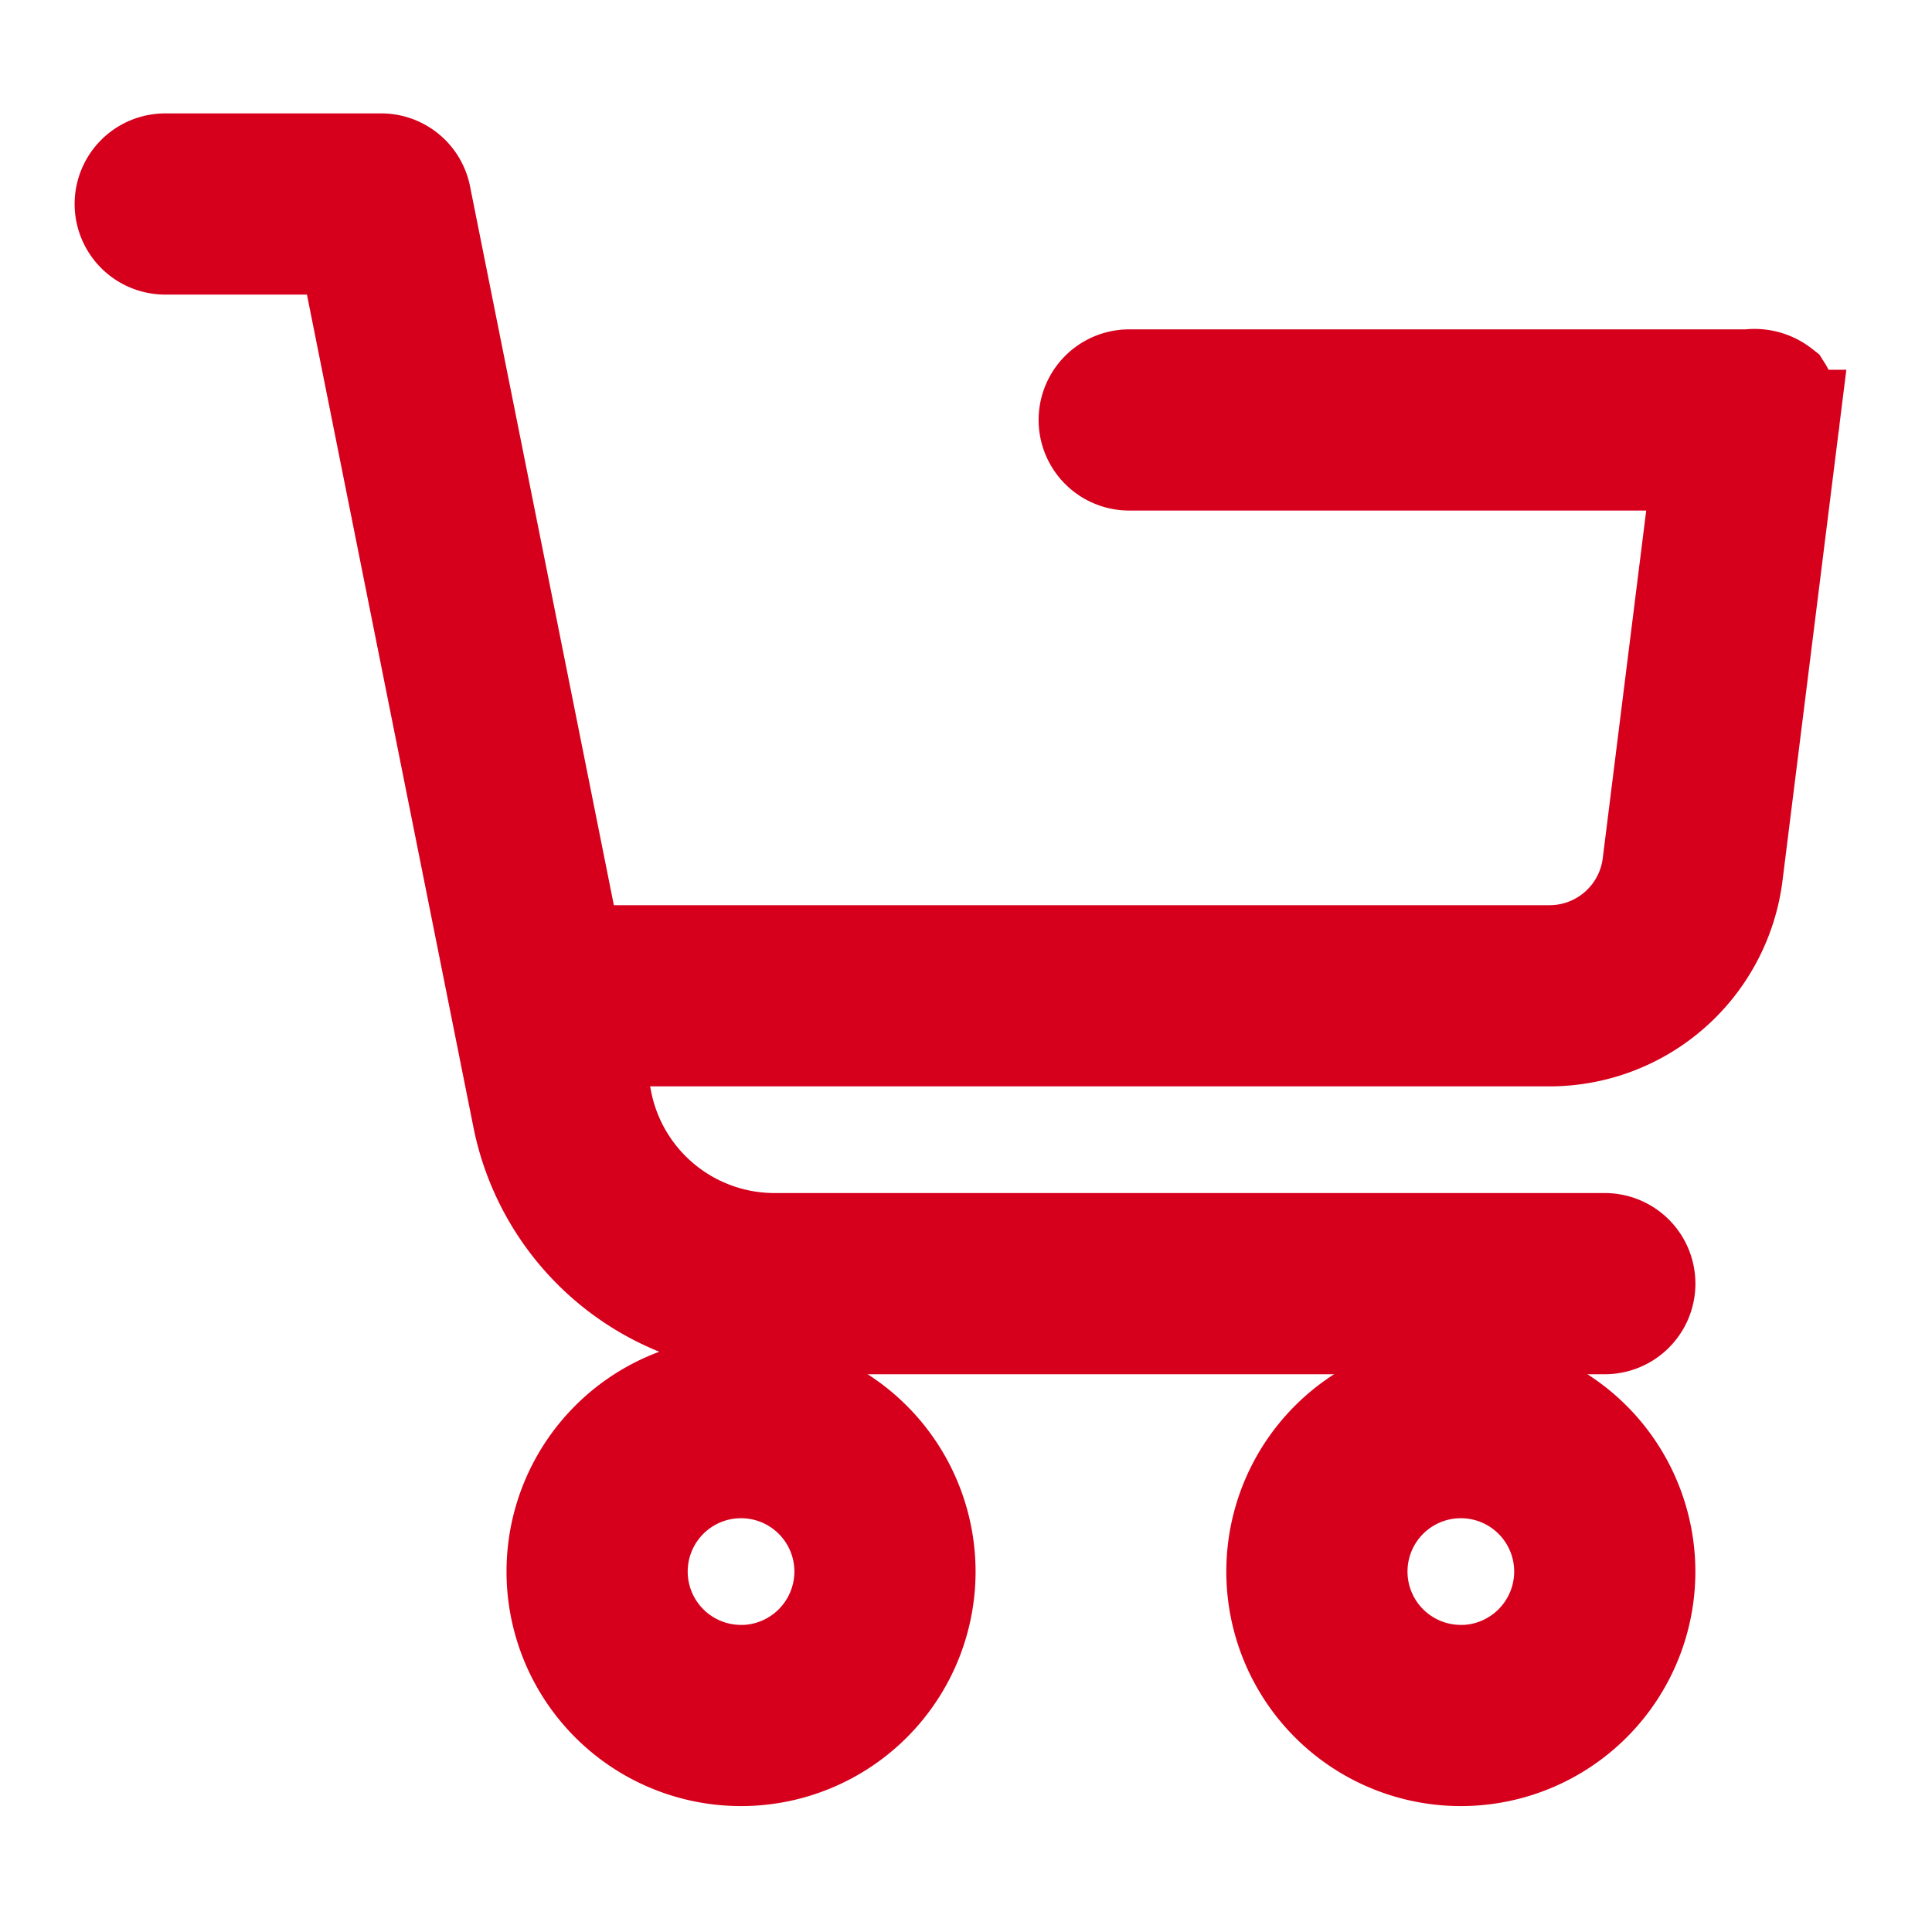 <svg xmlns="http://www.w3.org/2000/svg" xmlns:xlink="http://www.w3.org/1999/xlink" width="23" height="23" viewBox="0 0 23 23">
  <rect x="0" y="0" width="23" height="23" fill="#333333" stroke="none"/>
  <defs>
    <clipPath id="clip-Carrito_de_compras_rojo">
      <rect width="60" height="60"/>
    </clipPath>
  </defs>
  <g id="Carrito_de_compras" data-name="Carrito de compras" clip-path="url(#clip-Carrito_de_compras_rojo)">
    <rect width="60" height="60" fill="#fff"/>
    <g id="shopping-cart" transform="translate(1.539 -8.666)">
      <g id="Grupo_8399" data-name="Grupo 8399" transform="translate(13.71 25.233)">
        <g id="Grupo_8398" data-name="Grupo 8398">
          <path id="Trazado_4586" data-name="Trazado 4586" d="M343.476,373.333a2.142,2.142,0,1,0,2.142,2.142A2.145,2.145,0,0,0,343.476,373.333Zm0,3.427a1.285,1.285,0,1,1,1.285-1.285A1.287,1.287,0,0,1,343.476,376.761Z" transform="translate(-341.334 -373.333)" fill="#D6001C" stroke="#D6001C" stroke-width="1.3"/>
        </g>
      </g>
      <g id="Grupo_8401" data-name="Grupo 8401" transform="translate(5.141 25.233)">
        <g id="Grupo_8400" data-name="Grupo 8400">
          <path id="Trazado_4587" data-name="Trazado 4587" d="M130.142,373.333a2.142,2.142,0,1,0,2.142,2.142A2.145,2.145,0,0,0,130.142,373.333Zm0,3.427a1.285,1.285,0,1,1,1.285-1.285A1.287,1.287,0,0,1,130.142,376.761Z" transform="translate(-128 -373.333)" fill="#D6001C" stroke="#D6001C" stroke-width="1.3"/>
        </g>
      </g>
      <g id="Grupo_8403" data-name="Grupo 8403" transform="translate(0 10.666)">
        <g id="Grupo_8402" data-name="Grupo 8402">
          <path id="Trazado_4588" data-name="Trazado 4588" d="M17.566,23.519H7.677a2.148,2.148,0,0,1-2.1-1.722L3.419,11.01A.428.428,0,0,0,3,10.666H.428a.428.428,0,0,0,0,.857H2.648L4.736,21.966a3.007,3.007,0,0,0,2.941,2.41h9.889a.428.428,0,0,0,0-.857Z" transform="translate(0 -10.666)" fill="#D6001C" stroke="#D6001C" stroke-width="1.3"/>
        </g>
      </g>
      <g id="Grupo_8405" data-name="Grupo 8405" transform="translate(4.713 13.237)">
        <g id="Grupo_8404" data-name="Grupo 8404" transform="translate(0)">
          <path id="Trazado_4589" data-name="Trazado 4589" d="M101.688,74.759a.459.459,0,0,0-.351-.092H93.961a.428.428,0,1,0,0,.857h6.891l-.609,4.872a1.288,1.288,0,0,1-1.276,1.126H87.2a.428.428,0,1,0,0,.857H98.967a2.146,2.146,0,0,0,2.126-1.877l.669-5.354A.54.54,0,0,0,101.688,74.759Z" transform="translate(-86.77 -74.667)" fill="#D6001C" stroke="#D6001C" stroke-width="1.3"/>
        </g>
      </g>
    </g>
  </g>
</svg>
